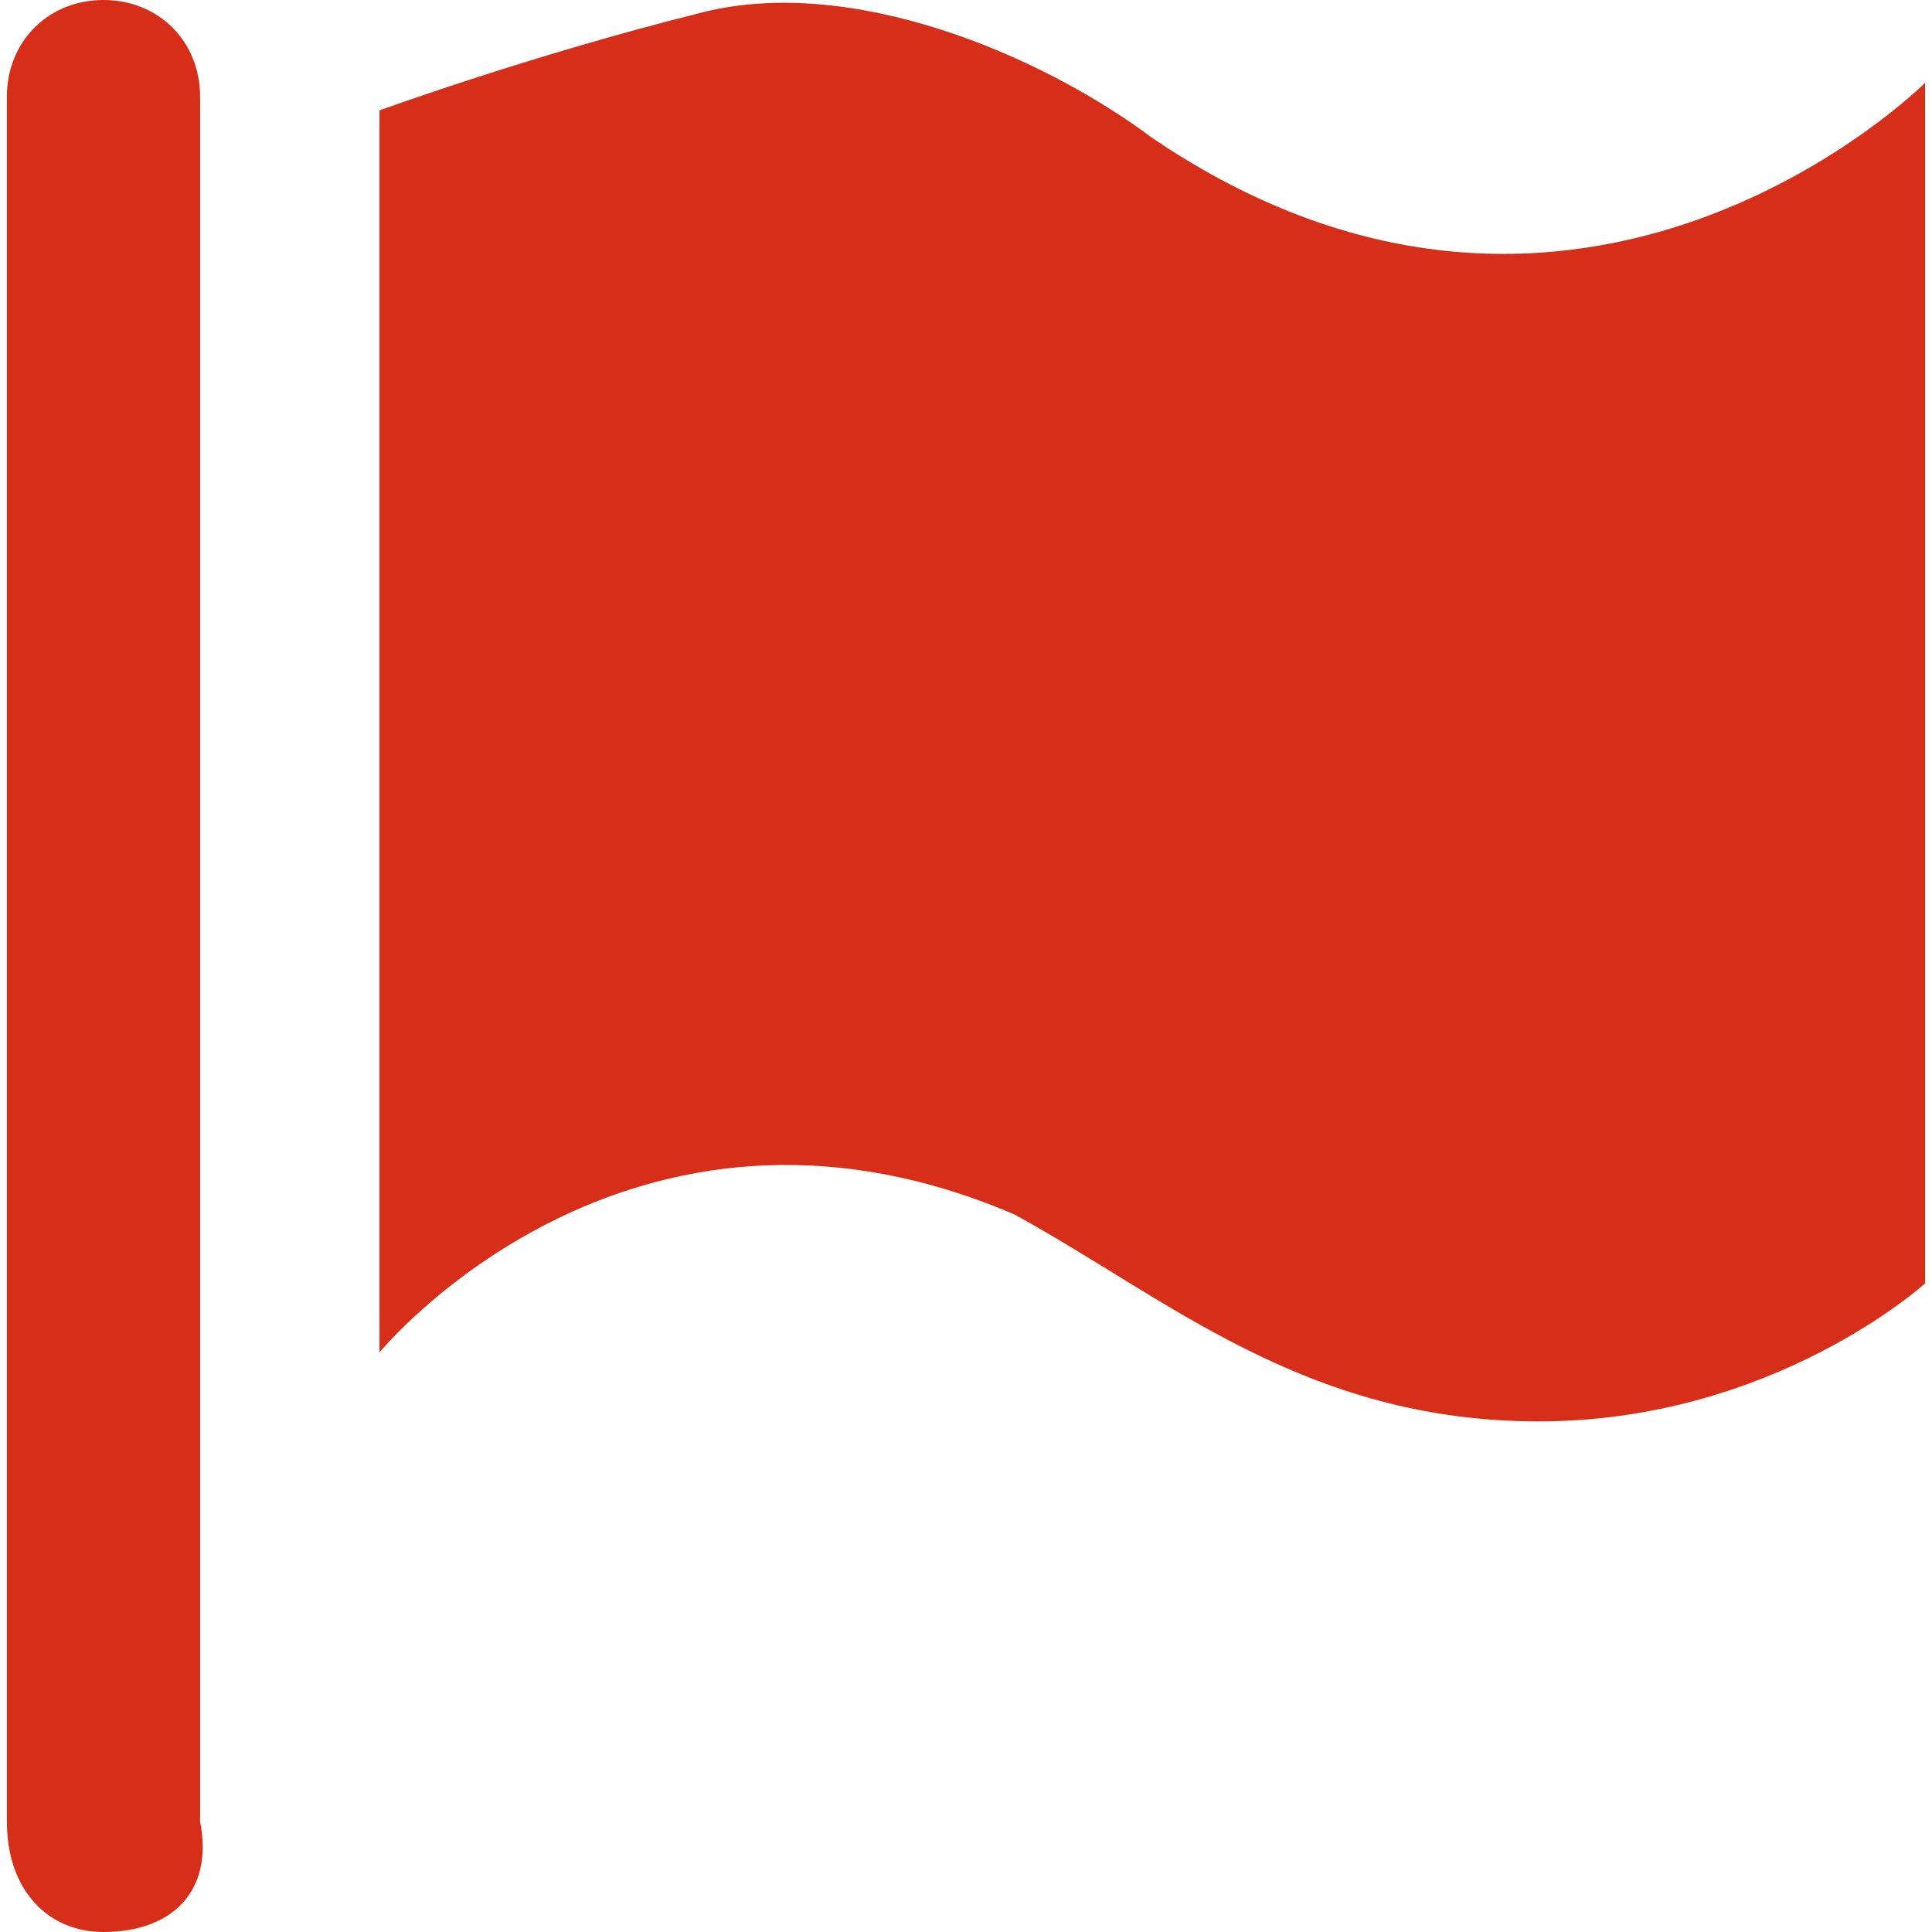 <?xml version="1.0" standalone="no"?><!DOCTYPE svg PUBLIC "-//W3C//DTD SVG 1.1//EN" "http://www.w3.org/Graphics/SVG/1.1/DTD/svg11.dtd"><svg t="1501752259343" class="icon" style="" viewBox="0 0 1024 1024" version="1.1" xmlns="http://www.w3.org/2000/svg" p-id="2266" xmlns:xlink="http://www.w3.org/1999/xlink" width="200" height="200"><defs><style type="text/css"></style></defs><path d="M201.143 58.514v658.286s131.657-160.914 336.457-73.143c80.457 43.886 153.6 109.714 277.943 109.714 124.343 0 204.8-73.143 204.8-73.143V43.886s-182.857 182.857-409.6 29.257C552.229 29.257 449.829-14.629 369.371 7.314 281.6 29.257 201.143 58.514 201.143 58.514M54.857 1024c-29.257 0-51.2-21.943-51.2-58.514V51.2C3.657 21.943 25.6 0 54.857 0s51.2 21.943 51.2 51.2v914.286c7.314 36.571-14.629 58.514-51.2 58.514z" p-id="2267" fill="#d62e19"></path></svg>